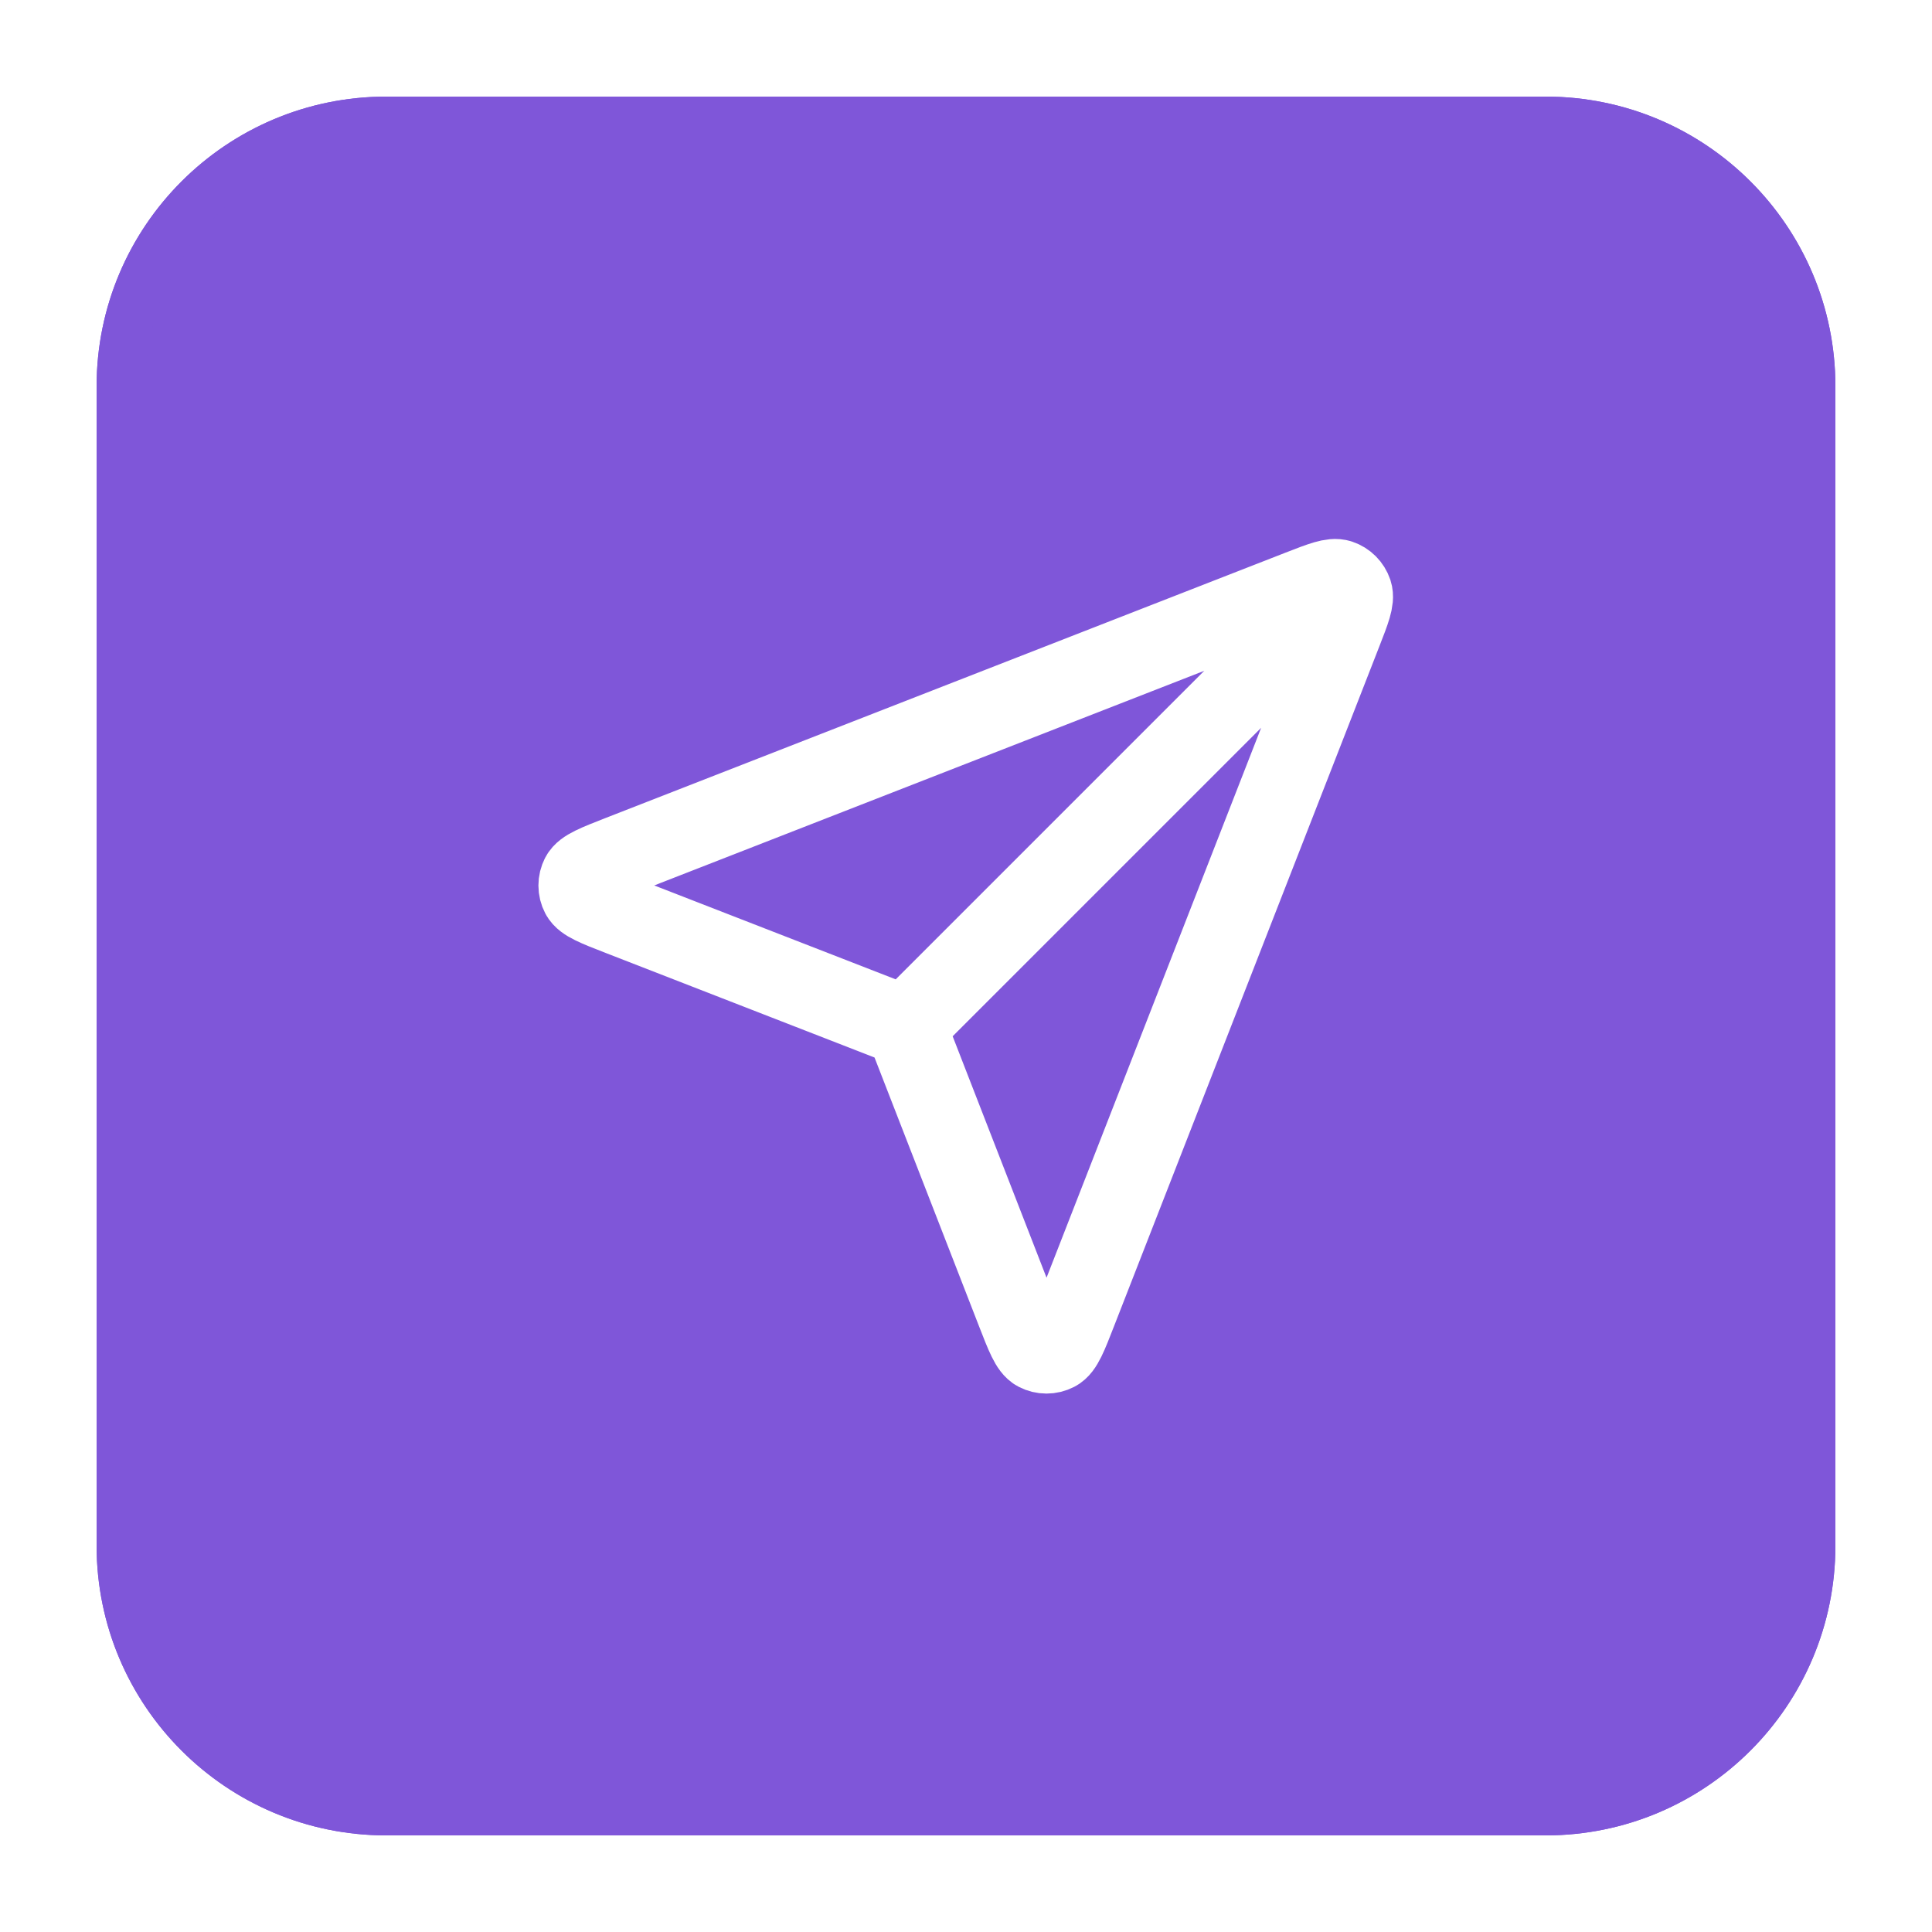 <svg width="40" height="40" viewBox="0 0 40 40" fill="none" xmlns="http://www.w3.org/2000/svg">
<g filter="url(#filter0_d_2266_7196)">
<path d="M2 7C2 3.686 4.686 1 8 1H32C35.314 1 38 3.686 38 7V31C38 34.314 35.314 37 32 37H8C4.686 37 2 34.314 2 31V7Z" fill="#7F56D9"/>
<path d="M2.5 7C2.5 3.962 4.962 1.5 8 1.5H32C35.038 1.5 37.5 3.962 37.5 7V31C37.5 34.038 35.038 36.5 32 36.5H8C4.962 36.5 2.5 34.038 2.5 31V7Z" stroke="#7F56D9"/>
<path d="M18.75 20.25L27.5 11.5M18.856 20.523L21.046 26.155C21.239 26.651 21.335 26.899 21.474 26.972C21.595 27.035 21.738 27.035 21.859 26.972C21.998 26.9 22.095 26.652 22.288 26.156L27.78 12.083C27.955 11.635 28.042 11.411 27.995 11.268C27.953 11.144 27.856 11.046 27.732 11.005C27.588 10.957 27.365 11.045 26.917 11.219L12.844 16.711C12.348 16.905 12.1 17.002 12.028 17.141C11.965 17.261 11.965 17.405 12.028 17.525C12.1 17.664 12.348 17.761 12.845 17.954L18.476 20.144C18.577 20.183 18.627 20.202 18.67 20.233C18.707 20.259 18.74 20.292 18.767 20.33C18.797 20.372 18.817 20.423 18.856 20.523Z" stroke="white" stroke-width="1.667" stroke-linecap="round" stroke-linejoin="round"/>
</g>
<defs>
<filter id="filter0_d_2266_7196" x="0" y="0" width="40" height="40" filterUnits="userSpaceOnUse" color-interpolation-filters="sRGB">
<feFlood flood-opacity="0" result="BackgroundImageFix"/>
<feColorMatrix in="SourceAlpha" type="matrix" values="0 0 0 0 0 0 0 0 0 0 0 0 0 0 0 0 0 0 127 0" result="hardAlpha"/>
<feOffset dy="1"/>
<feGaussianBlur stdDeviation="1"/>
<feComposite in2="hardAlpha" operator="out"/>
<feColorMatrix type="matrix" values="0 0 0 0 0.063 0 0 0 0 0.094 0 0 0 0 0.157 0 0 0 0.05 0"/>
<feBlend mode="normal" in2="BackgroundImageFix" result="effect1_dropShadow_2266_7196"/>
<feBlend mode="normal" in="SourceGraphic" in2="effect1_dropShadow_2266_7196" result="shape"/>
</filter>
</defs>
</svg>
